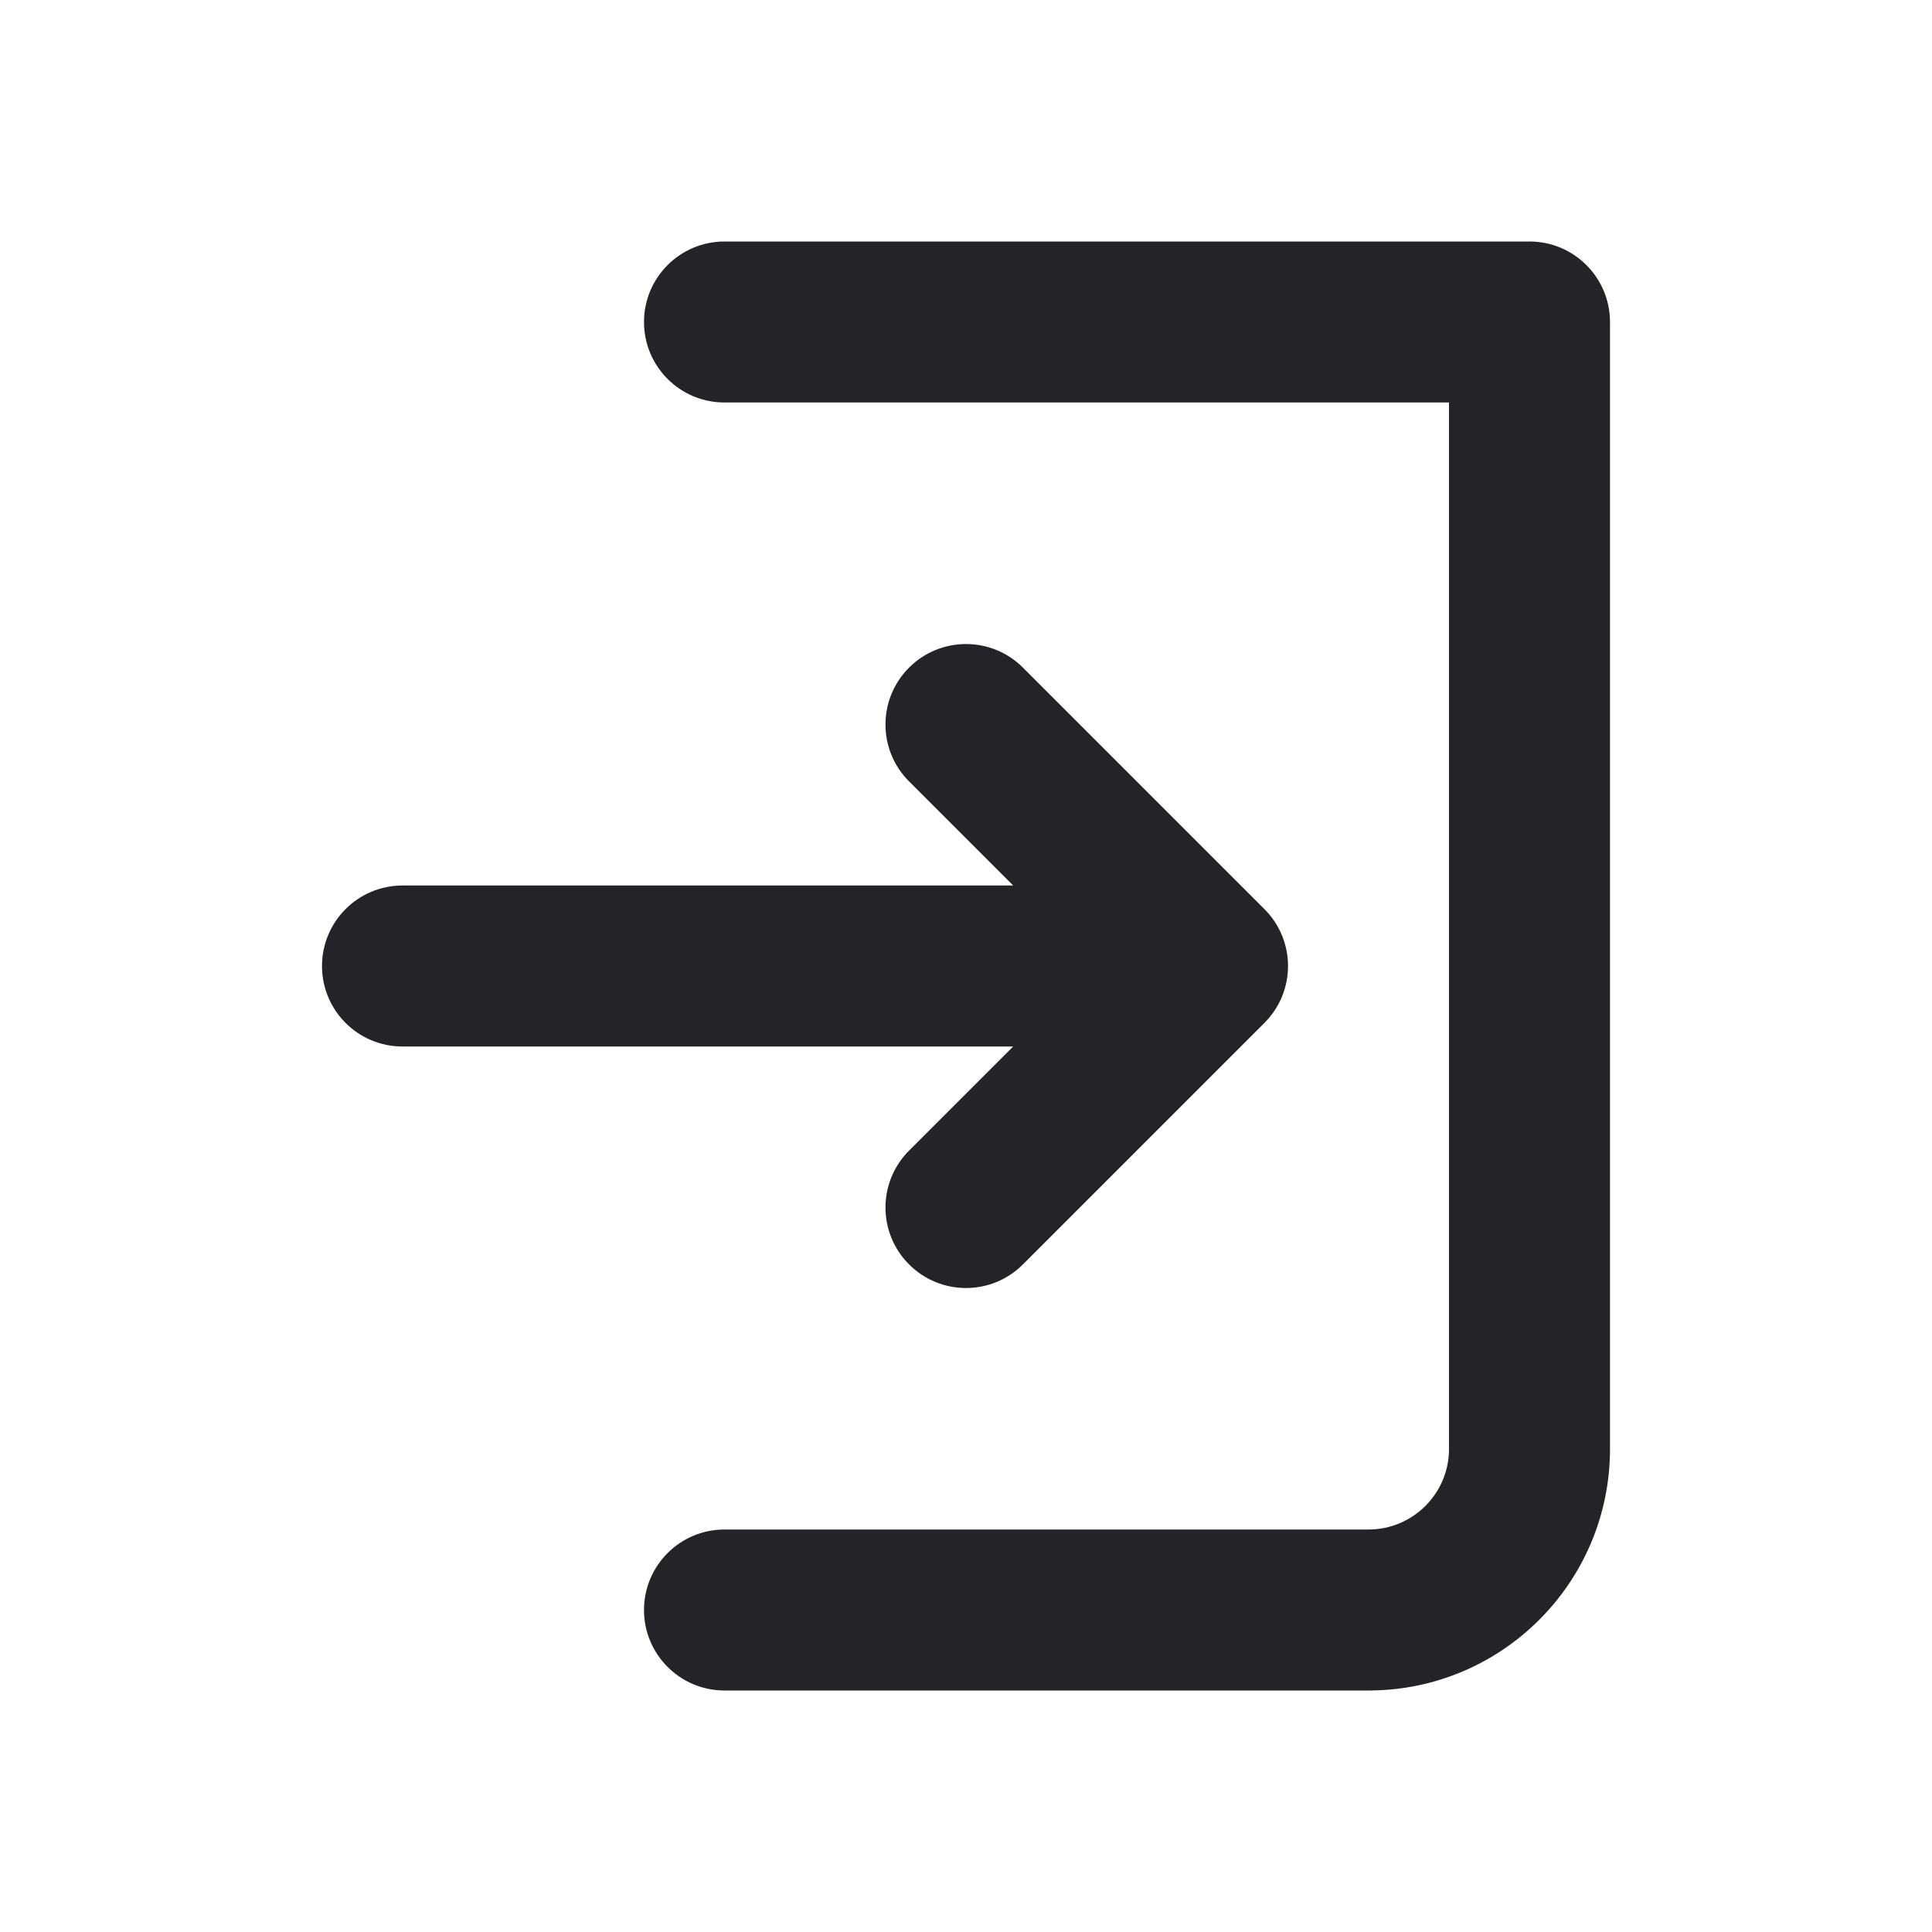 <svg width="24" height="24" viewBox="0 0 24 24" fill="none" xmlns="http://www.w3.org/2000/svg">
<g clip-path="url(#clip0)">
<path fill-rule="evenodd" clip-rule="evenodd" d="M9 3C8.448 3 8 3.448 8 4C8 4.553 8.448 5 9 5H18V18C18 18.552 17.552 19 17 19H9C8.448 19 8 19.448 8 20C8 20.552 8.448 21 9 21H17C18.657 21 20 19.657 20 18V4C20 3.448 19.552 3 19 3H9ZM12.707 8.293C12.317 7.903 11.683 7.903 11.293 8.293C10.902 8.684 10.902 9.317 11.293 9.707L12.586 11H5C4.448 11 4 11.448 4 12C4 12.553 4.448 13 5 13H12.586L11.293 14.293C10.902 14.684 10.902 15.317 11.293 15.707C11.683 16.098 12.317 16.098 12.707 15.707L15.707 12.707C16.098 12.317 16.098 11.684 15.707 11.293L12.707 8.293Z" fill="#242328"/>
</g>
<defs>
<clipPath id="clip0">
<rect width="24" height="24" fill="white" transform="translate(0 0)"/>
</clipPath>
</defs>
</svg>
